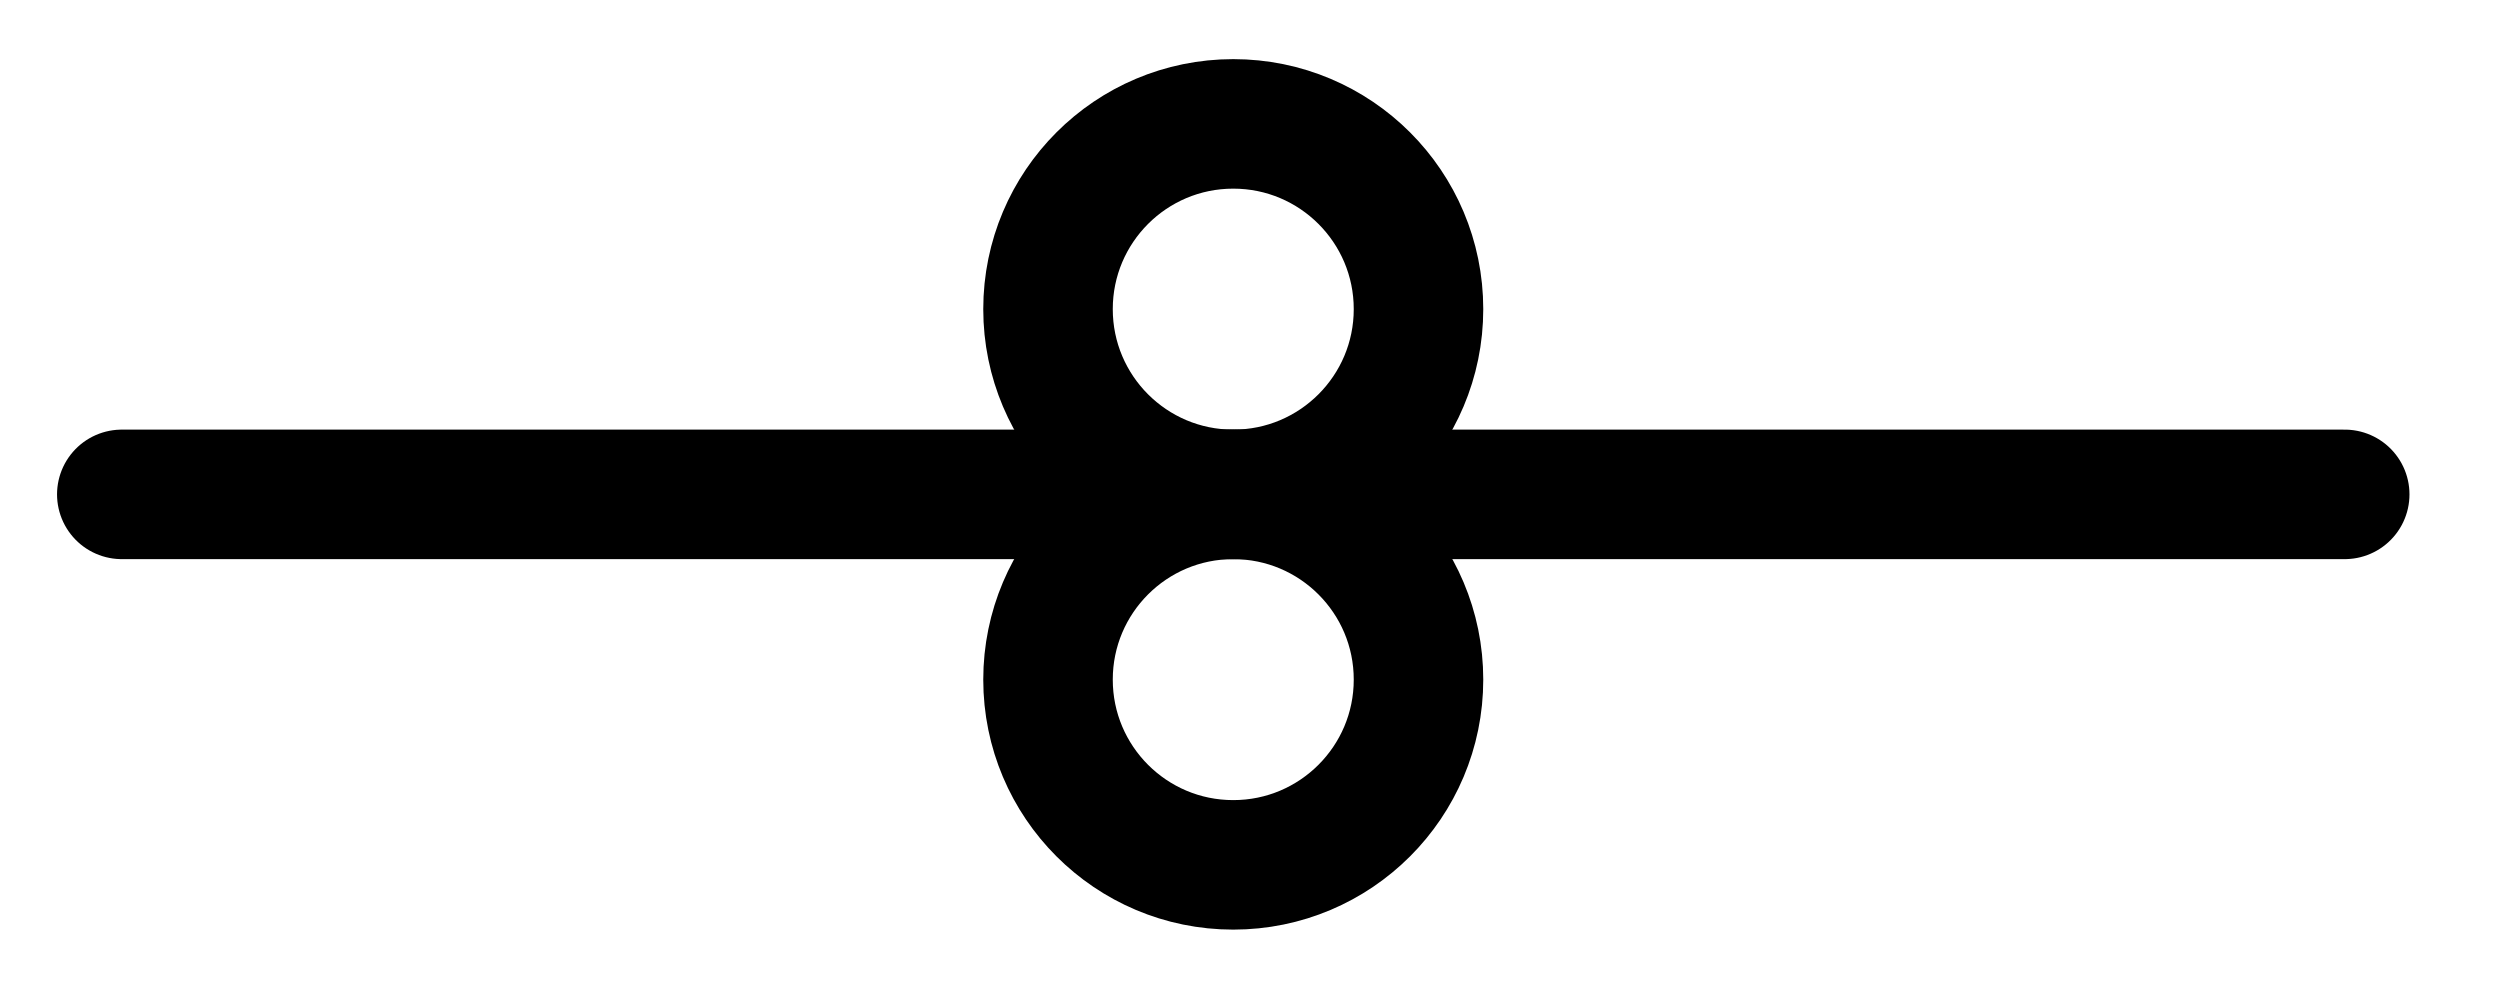 <?xml version="1.0" encoding="UTF-8" standalone="no"?>
<!-- Created with Inkscape (http://www.inkscape.org/) -->

<svg
   version="1.1"
   id="svg1"
   width="509.6"
   height="200.213"
   viewBox="0 0 509.6 200.213"
   sodipodi:docname="Auripigment15.pdf"
   xmlns:inkscape="http://www.inkscape.org/namespaces/inkscape"
   xmlns:sodipodi="http://sodipodi.sourceforge.net/DTD/sodipodi-0.dtd"
   xmlns="http://www.w3.org/2000/svg"
   xmlns:svg="http://www.w3.org/2000/svg">
  <defs
     id="defs1">
    <clipPath
       clipPathUnits="userSpaceOnUse"
       id="clipPath2">
      <path
         d="M 0,0.16 V 1122.56 H 793.6 V 0.16 Z"
         transform="translate(-434.56,-523.52)"
         clip-rule="evenodd"
         id="path2" />
    </clipPath>
    <clipPath
       clipPathUnits="userSpaceOnUse"
       id="clipPath4">
      <path
         d="M 0,0.16 V 1122.56 H 793.6 V 0.16 Z"
         transform="translate(-434.56,-599.04)"
         clip-rule="evenodd"
         id="path4" />
    </clipPath>
    <clipPath
       clipPathUnits="userSpaceOnUse"
       id="clipPath6">
      <path
         d="M 0,0.16 V 1122.56 H 793.6 V 0.16 Z"
         transform="translate(-3.3333333e-6)"
         clip-rule="evenodd"
         id="path6" />
    </clipPath>
  </defs>
  <sodipodi:namedview
     id="namedview1"
     pagecolor="#505050"
     bordercolor="#eeeeee"
     borderopacity="1"
     inkscape:showpageshadow="0"
     inkscape:pageopacity="0"
     inkscape:pagecheckerboard="0"
     inkscape:deskcolor="#505050">
    <inkscape:page
       x="0"
       y="0"
       inkscape:label="1"
       id="page1"
       width="509.6"
       height="200.213"
       margin="0"
       bleed="0" />
  </sodipodi:namedview>
  <g
     id="g1"
     inkscape:groupmode="layer"
     inkscape:label="1">
    <path
       id="path1"
       d="m 0,0 c 0,-20.85 -16.9,-37.76 -37.76,-37.76 -20.86,0 -37.76,16.91 -37.76,37.76 0,20.85 16.9,37.76 37.76,37.76 C -16.9,37.76 0,20.85 0,0 Z"
       style="fill:none;stroke:#000000;stroke-width:26.4;stroke-linecap:round;stroke-linejoin:round;stroke-miterlimit:10;stroke-dasharray:none;stroke-opacity:1"
       transform="translate(289.147,63.013)"
       clip-path="url(#clipPath2)" />
    <path
       id="path3"
       d="m 0,0 c 0,-20.85 -16.9,-37.76 -37.76,-37.76 -20.86,0 -37.76,16.91 -37.76,37.76 0,20.85 16.9,37.76 37.76,37.76 C -16.9,37.76 0,20.85 0,0 Z"
       style="fill:none;stroke:#000000;stroke-width:26.4;stroke-linecap:round;stroke-linejoin:round;stroke-miterlimit:10;stroke-dasharray:none;stroke-opacity:1"
       transform="translate(289.147,138.533)"
       clip-path="url(#clipPath4)" />
    <path
       id="path5"
       d="M 170.24,561.28 H 623.36"
       style="fill:none;stroke:#000000;stroke-width:26.4;stroke-linecap:round;stroke-linejoin:round;stroke-miterlimit:10;stroke-dasharray:none;stroke-opacity:1"
       transform="translate(-145.413,-460.507)"
       clip-path="url(#clipPath6)" />
  </g>
</svg>
